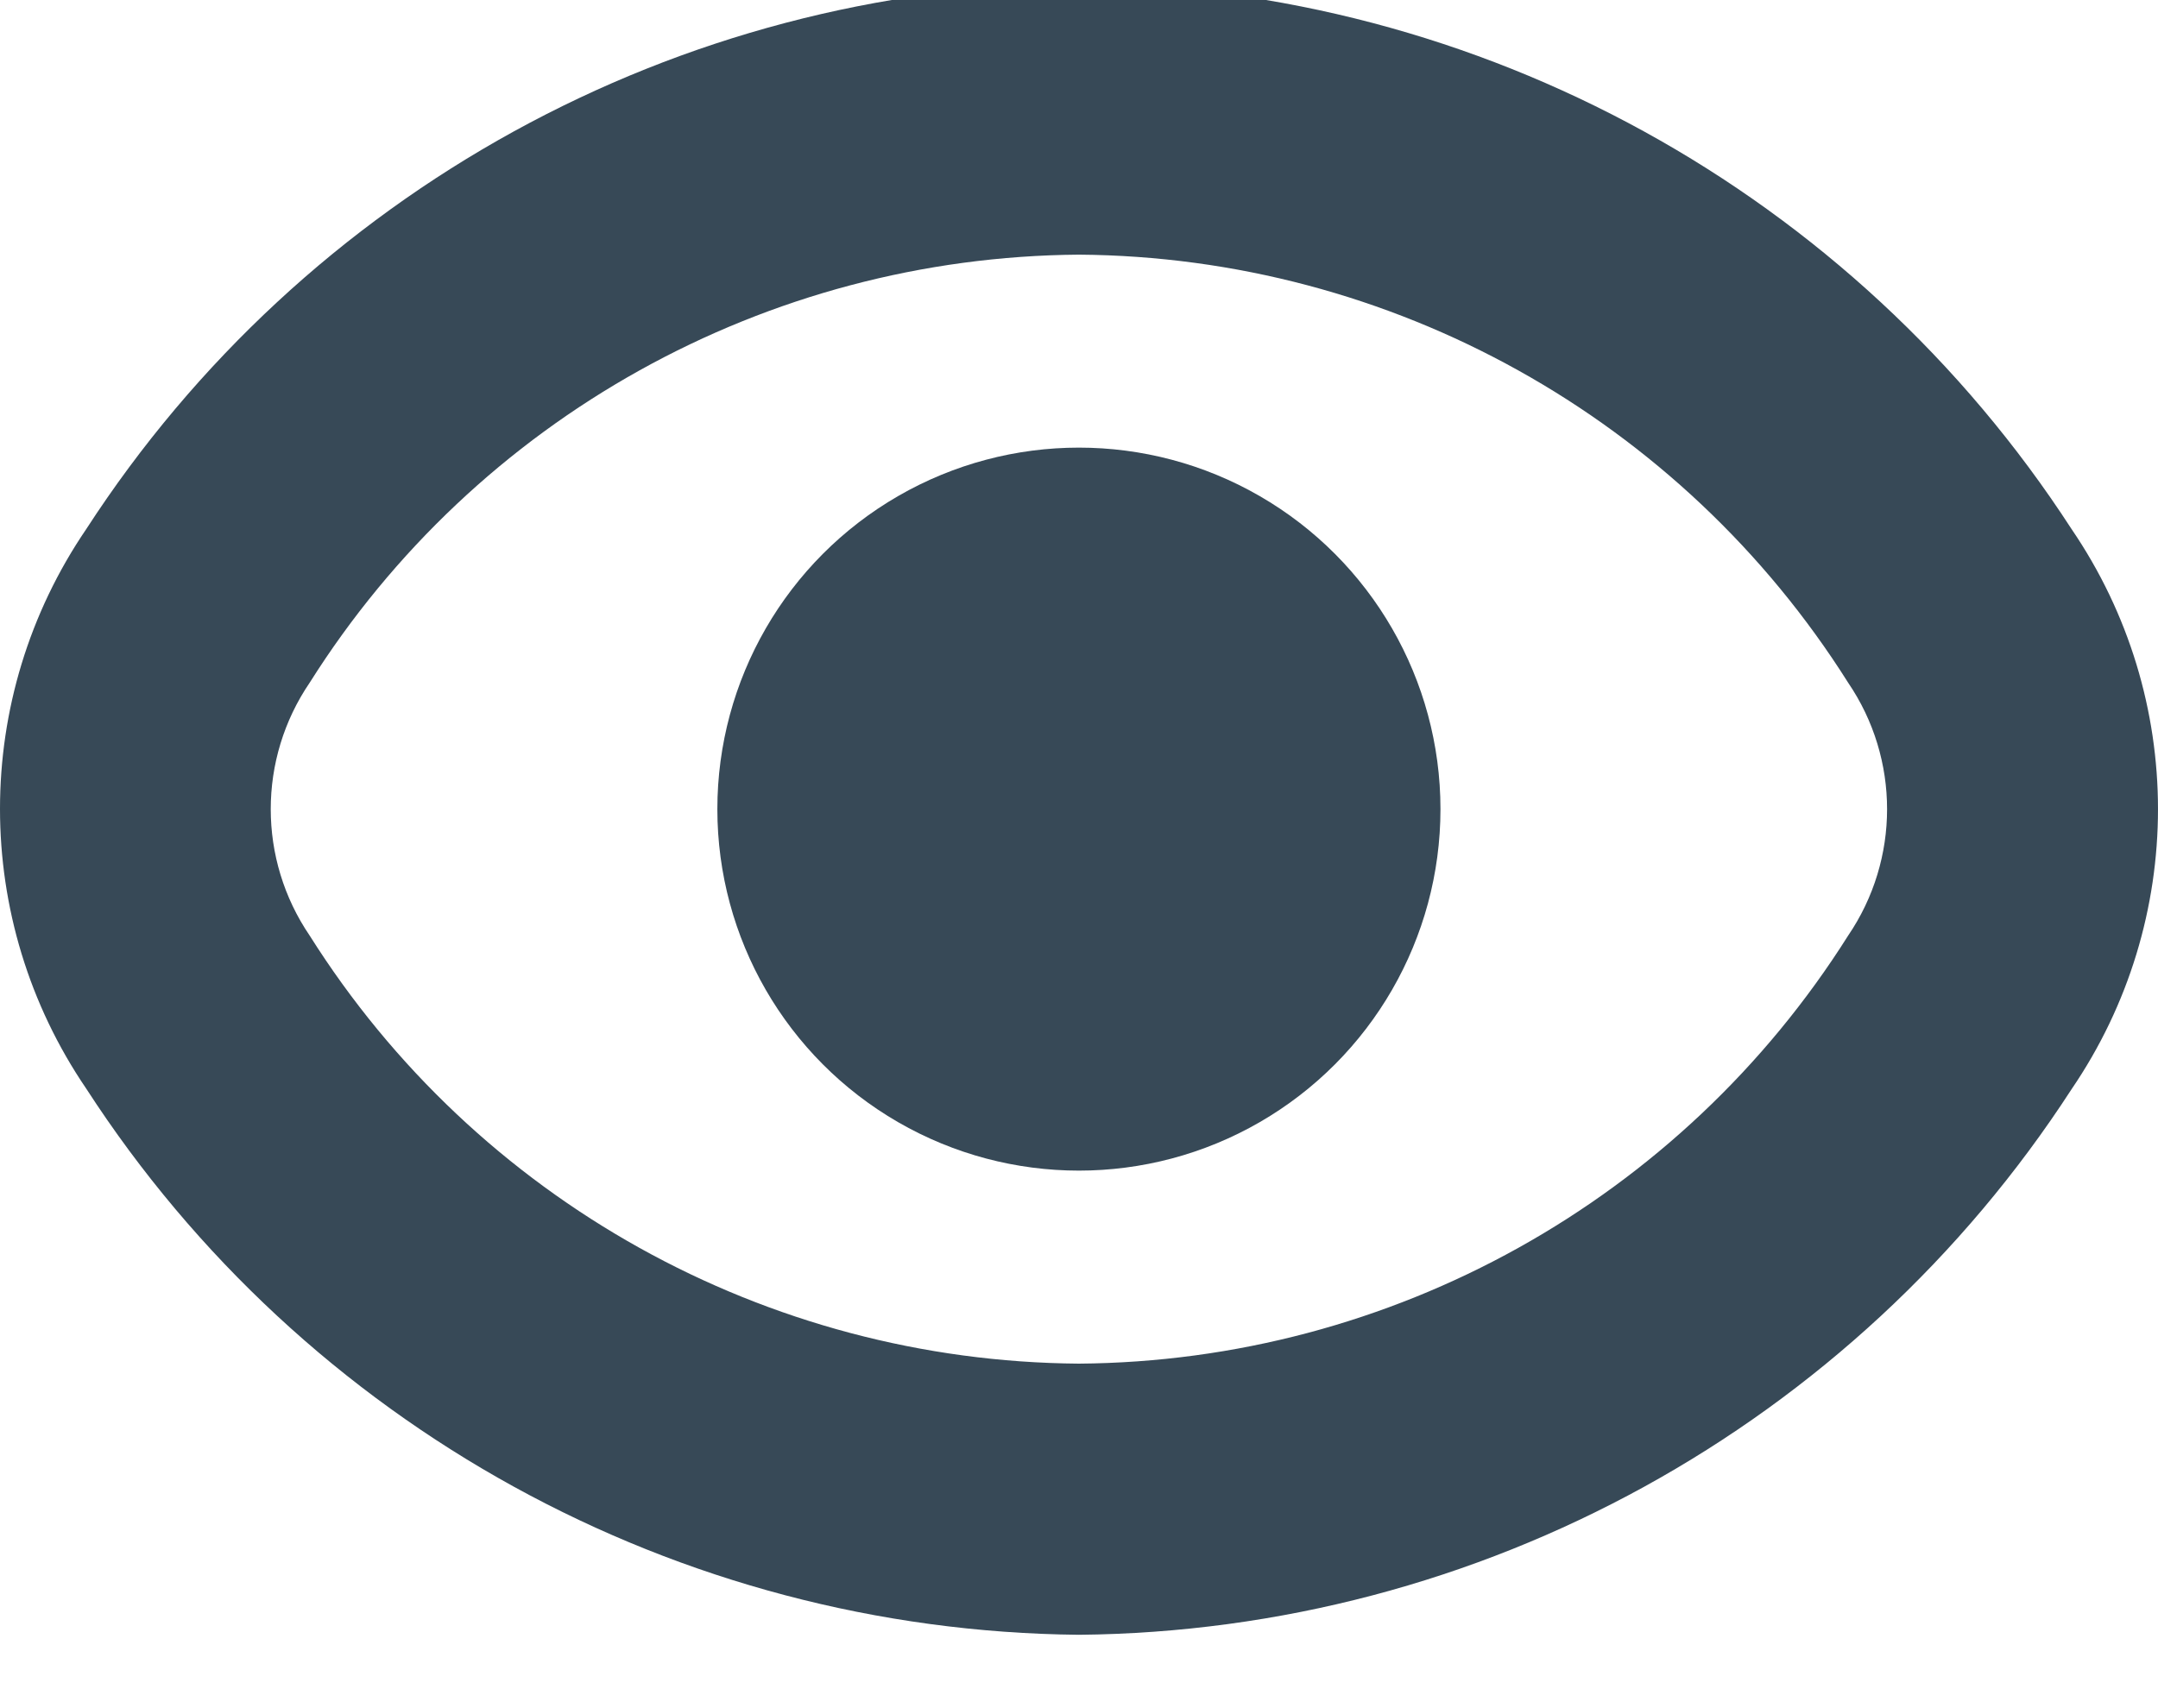 <svg width="48" height="38" viewBox="0 0 48 38" fill="none" xmlns="http://www.w3.org/2000/svg" xmlns:xlink="http://www.w3.org/1999/xlink">
<path d="M46.076,11.768C41.219,4.275 32.927,-0.283 23.998,-0.367C15.068,-0.283 6.776,4.275 1.92,11.768C-0.64,15.524 -0.64,20.464 1.92,24.221C6.774,31.719 15.066,36.281 23.998,36.368C32.927,36.284 41.219,31.726 46.076,24.233C48.641,20.474 48.641,15.527 46.076,11.768ZM41.107,20.815C37.398,26.697 30.951,30.285 23.998,30.336C17.045,30.285 10.597,26.697 6.889,20.815C5.733,19.117 5.733,16.884 6.889,15.186C10.597,9.304 17.045,5.716 23.998,5.665C30.951,5.716 37.398,9.304 41.107,15.186C42.263,16.884 42.263,19.117 41.107,20.815Z" fill="#374957"/>
<circle cx="23.998" cy="18" r="8.042" fill="#374957"/>
</svg>
